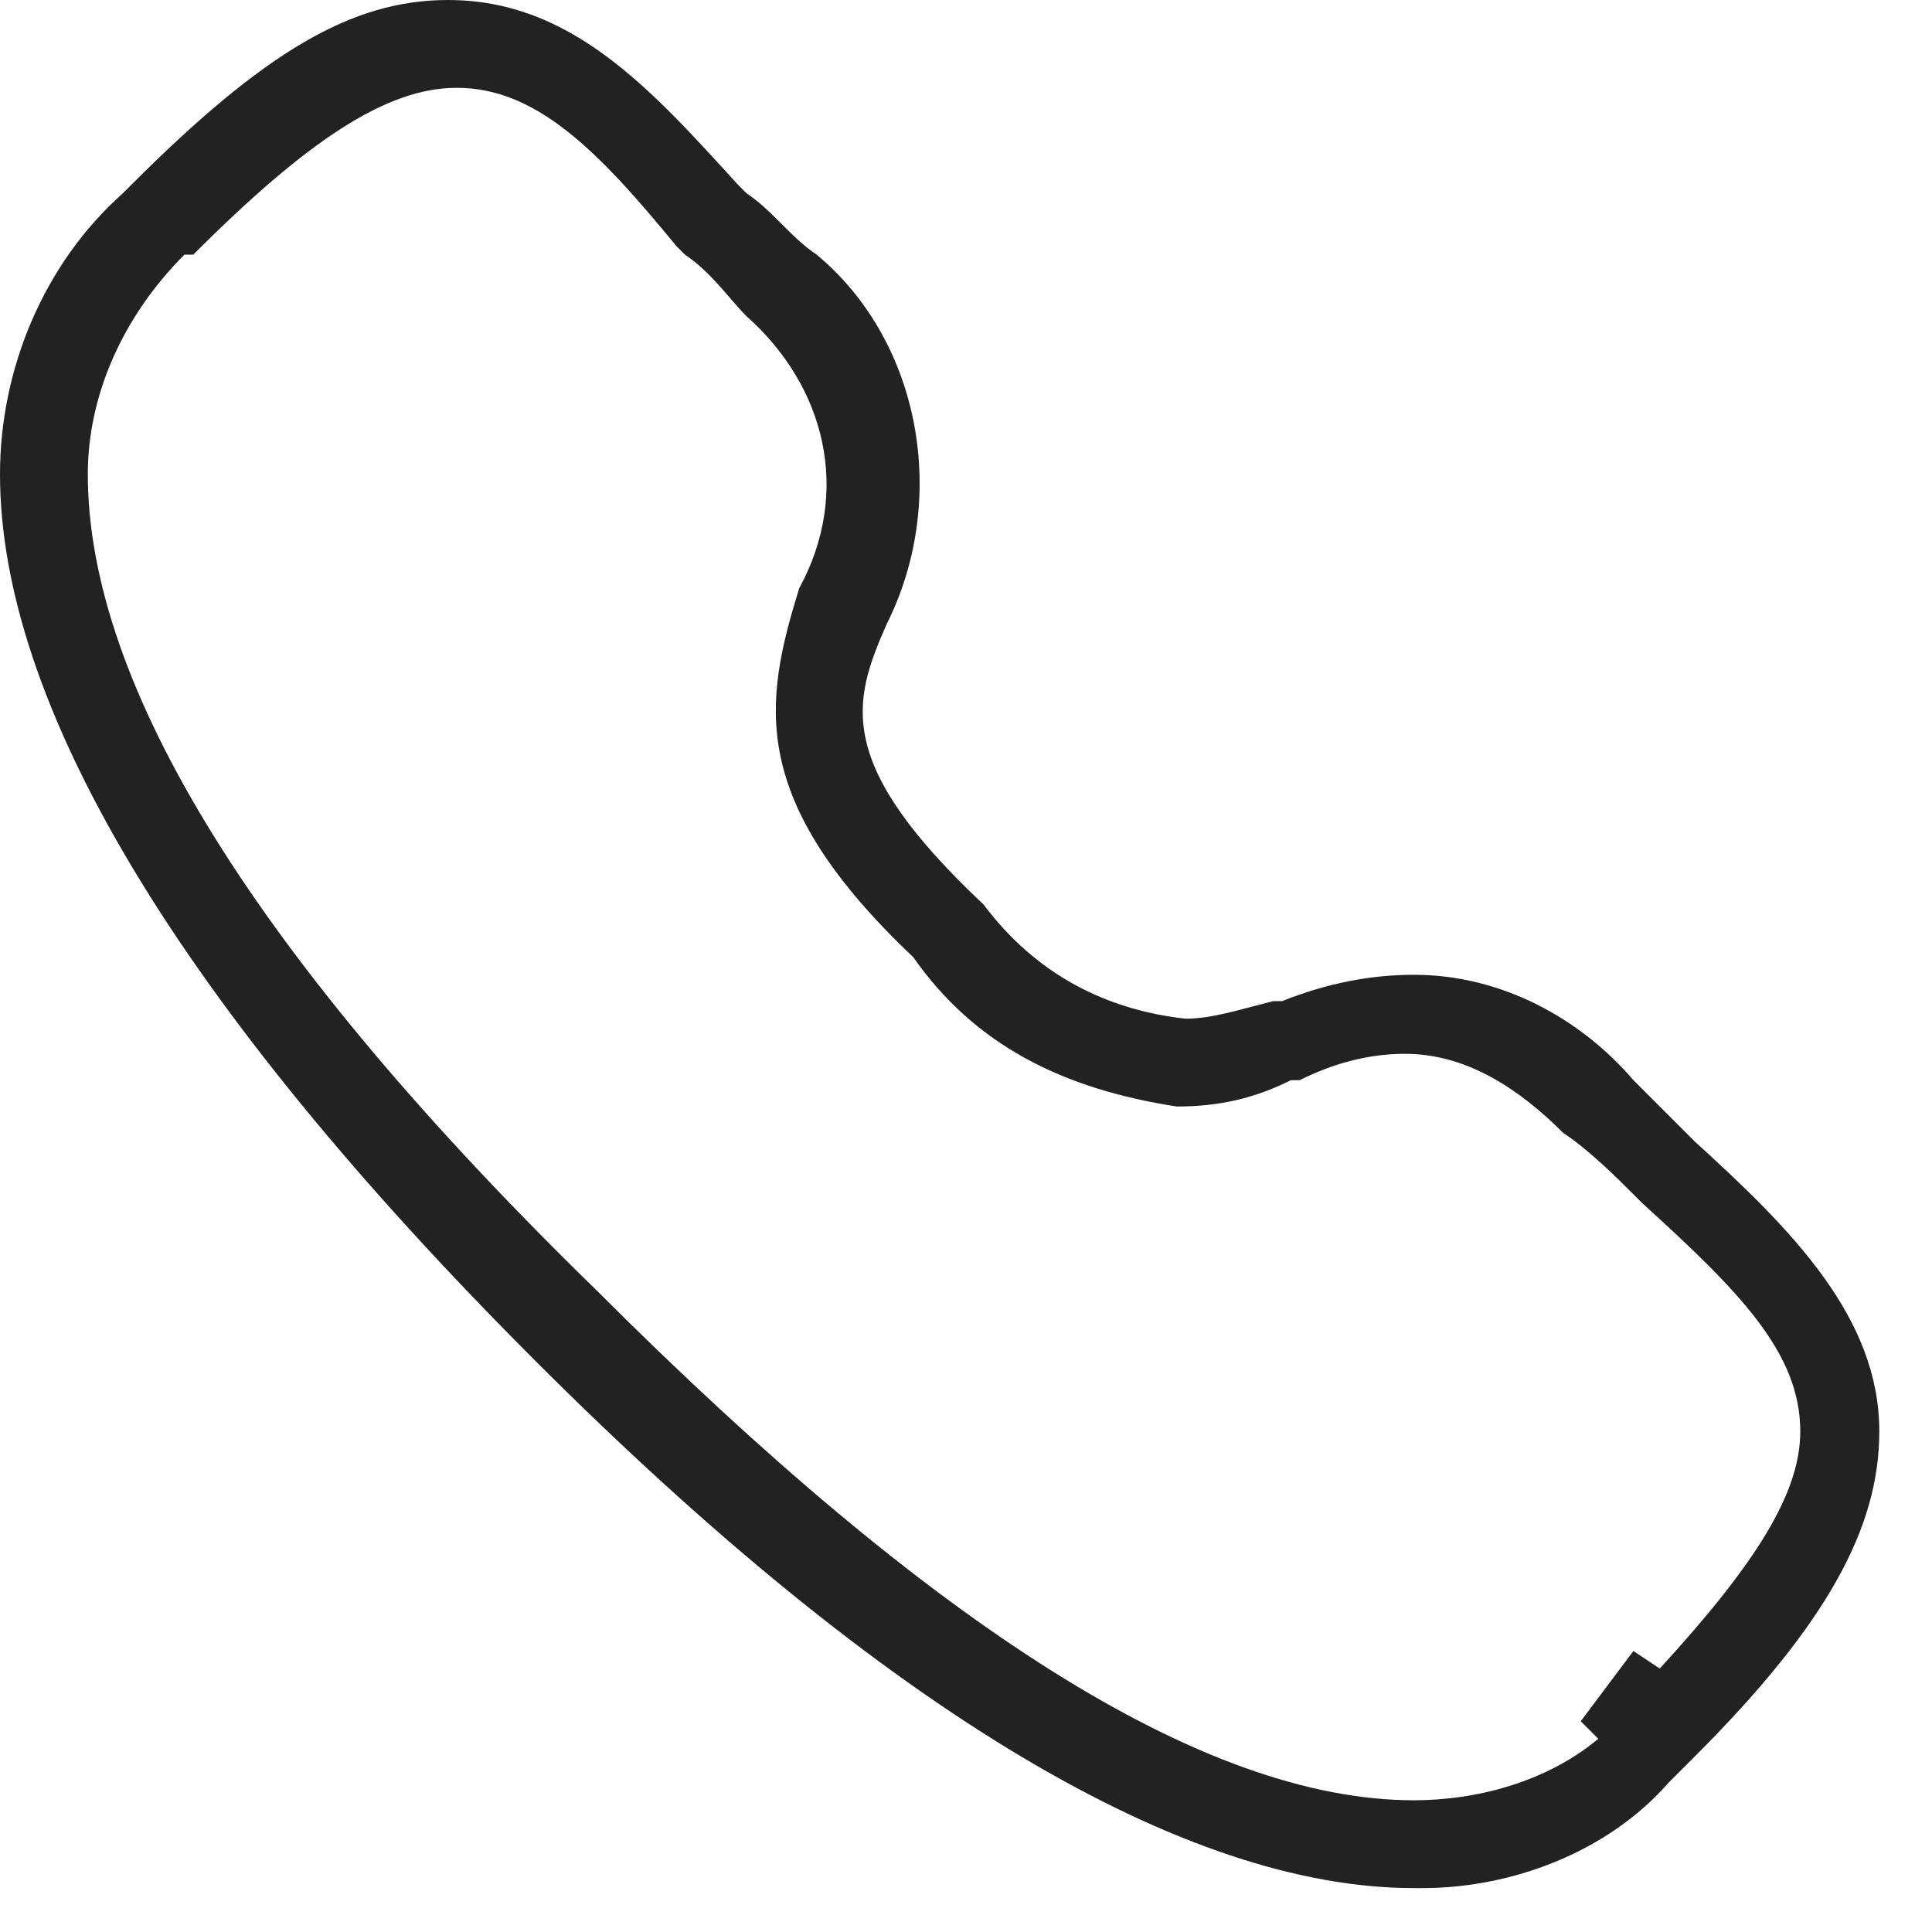 <svg width="22" height="22" viewBox="0 0 22 22" fill="none" xmlns="http://www.w3.org/2000/svg">
<g clip-path="url(#clip0_1460_4872)">
<path d="M16.2 21.5C16.1 21.5 16.1 21.5 16.2 21.5H16.1C13.5 21.5 10.1 19.5 6.1 15.5C2 11.4 0 8 0 5.4C0 4.2 0.5 3 1.4 2.2L1.5 2.1C3 0.6 4 0 5.1 0C6.5 0 7.4 1 8.4 2.1L8.5 2.2C8.8 2.4 9 2.7 9.3 2.9C10.5 3.9 10.8 5.7 10.1 7.1C9.7 8 9.5 8.7 11.2 10.3C11.8 11.1 12.6 11.5 13.5 11.6C13.8 11.6 14.1 11.5 14.5 11.4H14.6C15.1 11.2 15.6 11.1 16.1 11.1C17.1 11.1 18 11.6 18.6 12.3C18.8 12.5 19.1 12.8 19.3 13L19 13.4L19.3 13C20.4 14 21.4 15 21.4 16.3C21.4 17.4 20.8 18.5 19.3 20L19 20.3C18.3 21.1 17.2 21.5 16.2 21.5ZM5.2 1C4.4 1 3.5 1.6 2.2 2.9H2.1C1.4 3.6 1 4.5 1 5.4C1 7.8 2.9 10.9 6.8 14.7C10.6 18.5 13.7 20.5 16.1 20.5C16.8 20.5 17.6 20.3 18.2 19.8L18 19.6L18.6 18.8L18.9 19C20 17.8 20.5 17 20.5 16.3C20.5 15.4 19.8 14.7 18.7 13.7L18.6 13.6C18.4 13.4 18.1 13.1 17.8 12.9C17.3 12.4 16.7 12 16 12C15.6 12 15.2 12.1 14.8 12.3H14.7C14.3 12.5 13.9 12.6 13.4 12.6C12.1 12.4 11.1 11.9 10.4 10.9C8.5 9.1 8.7 8 9.1 6.7C9.7 5.6 9.4 4.4 8.5 3.6C8.3 3.4 8.1 3.1 7.8 2.9L7.7 2.8C6.8 1.7 6.1 1 5.2 1Z" fill="#212322"/>
</g>
<defs>
<clipPath id="clip0_1460_4872">
<rect width="21.5" height="21.5" fill="white"/>
</clipPath>
</defs>
</svg>
